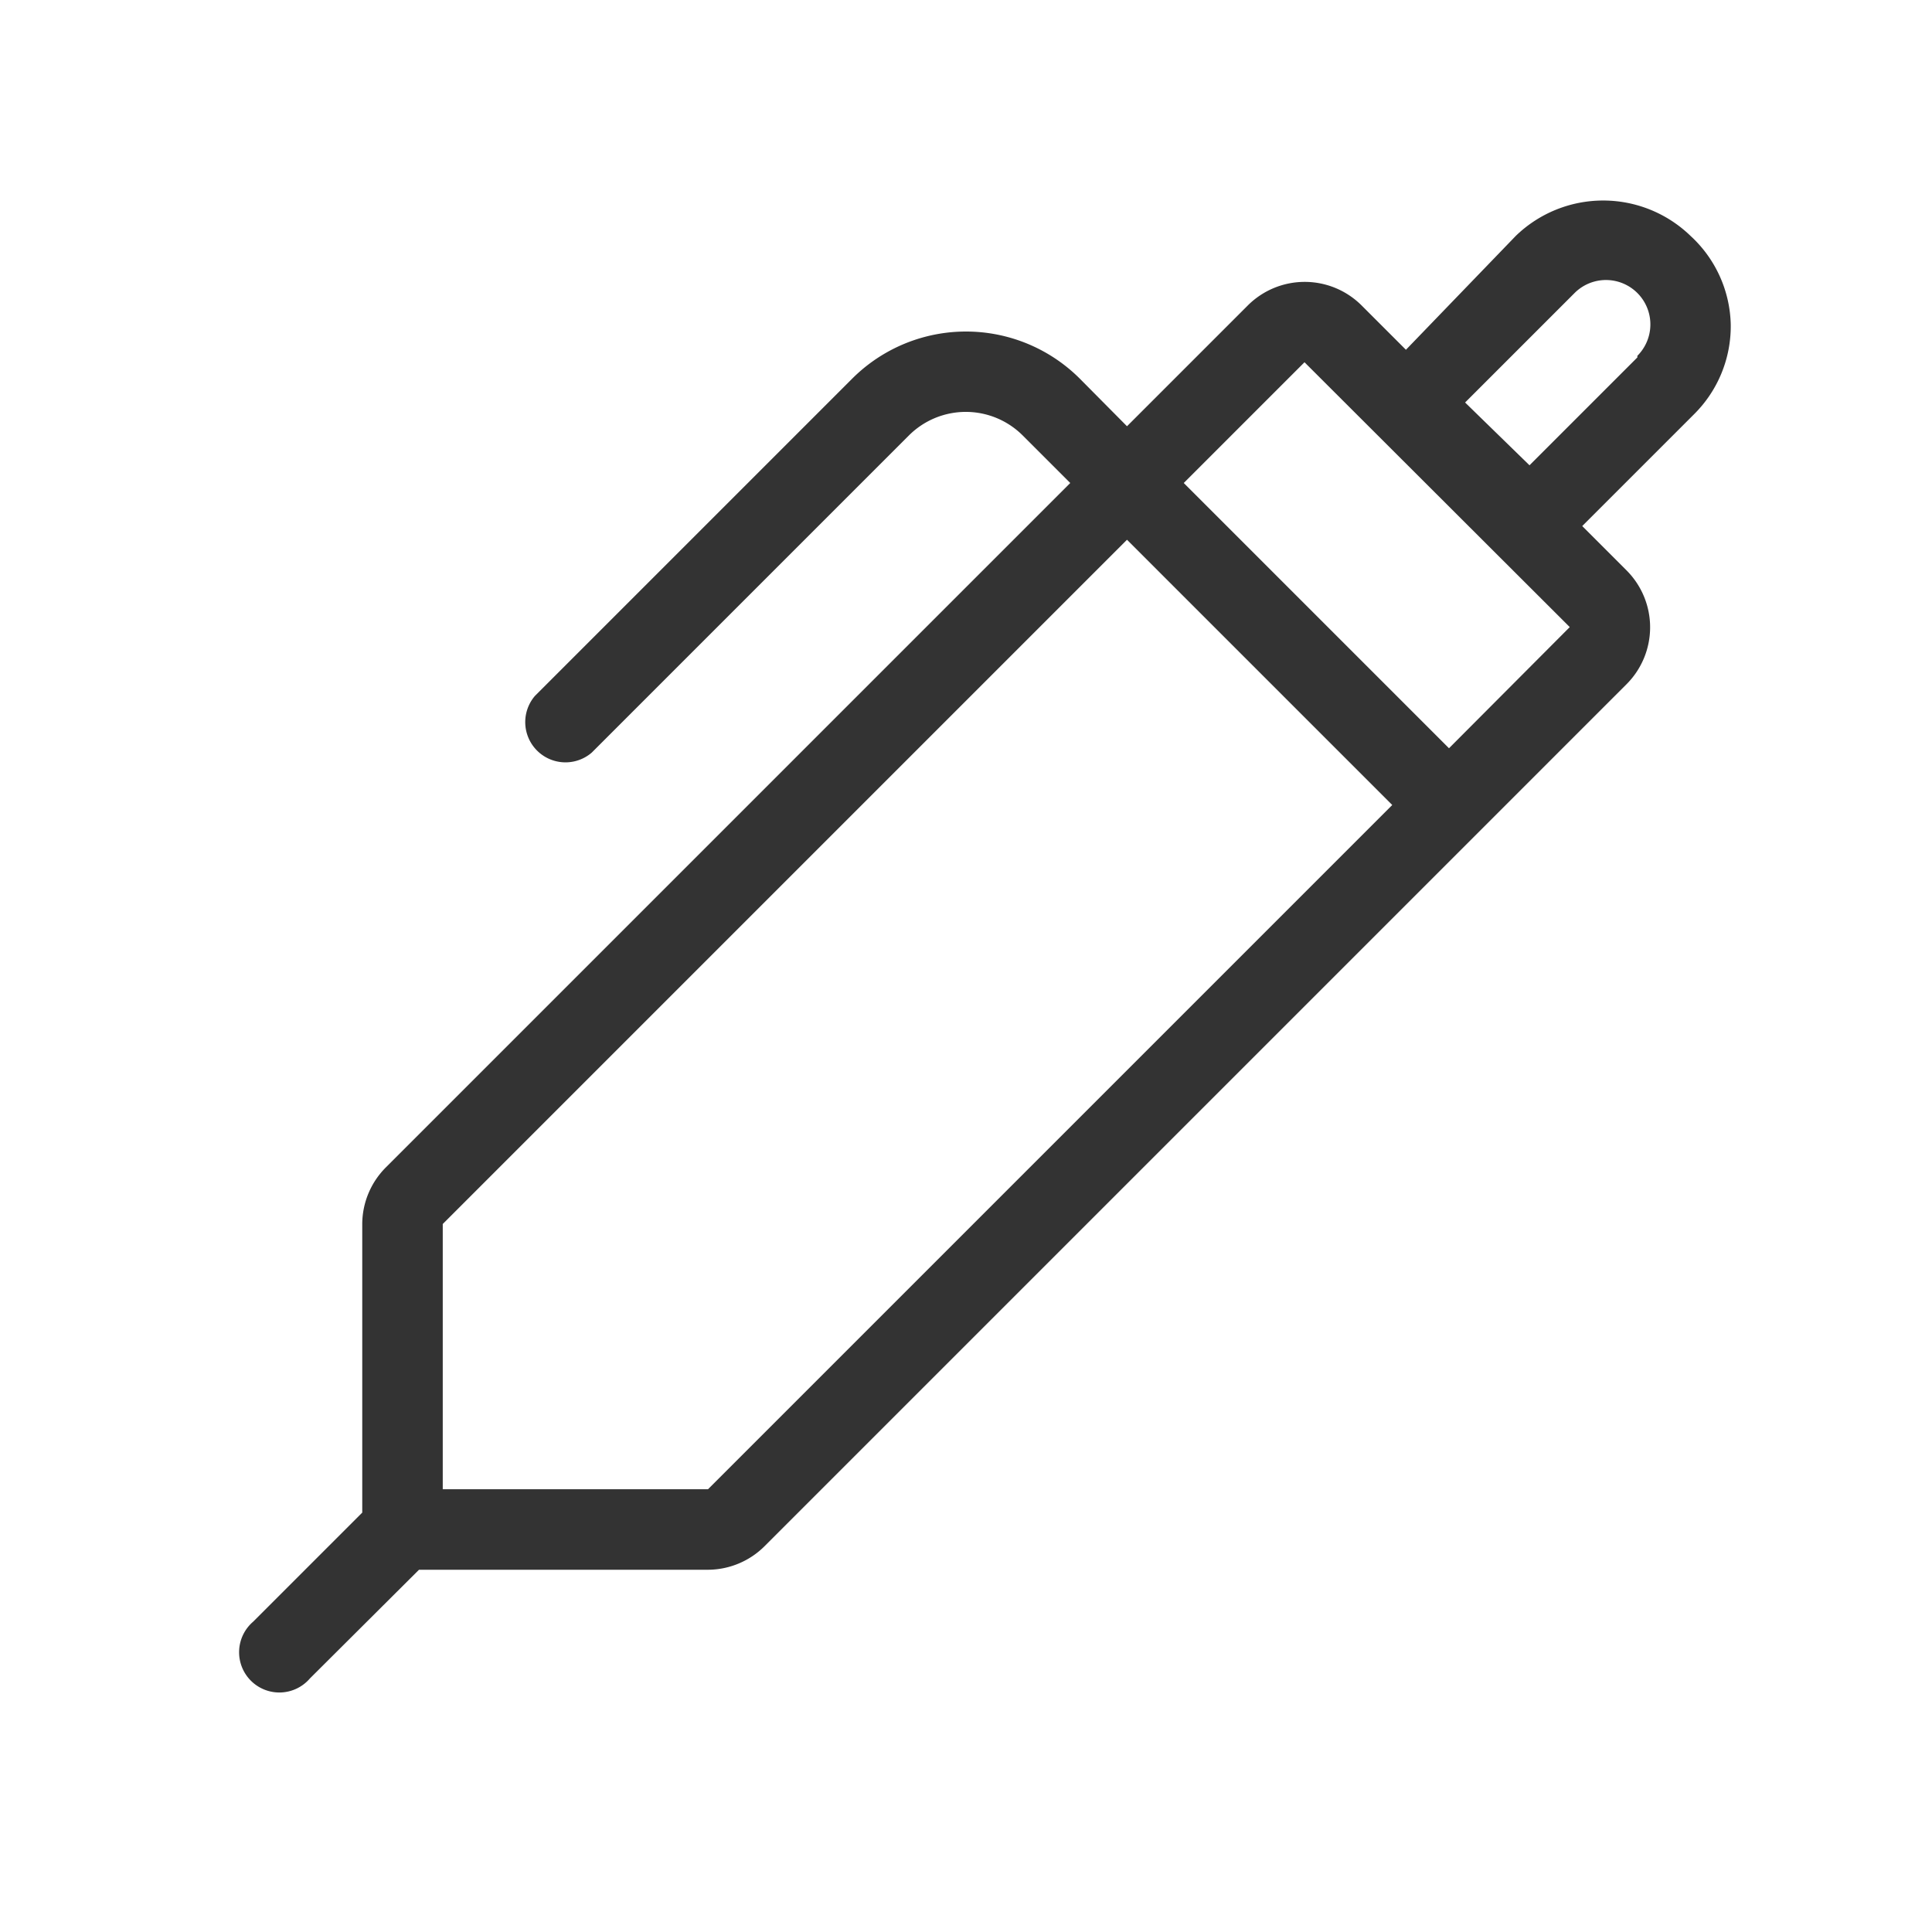 <svg id="Ebene_1" data-name="Ebene 1" xmlns="http://www.w3.org/2000/svg" viewBox="0 0 48 48"><defs><style>.cls-1{fill:#333;}</style></defs><title>additional_icons_48px_ball_pen</title><path class="cls-1" d="M43,8.07a3.08,3.08,0,0,0-1-2.21,3.12,3.12,0,0,0-4.34,0L34.93,8.69l-1.1-1.1a2,2,0,0,0-2.83,0l-3,3L26.83,9.41a4,4,0,0,0-5.66,0l-7.88,7.88a1,1,0,0,0,1.41,1.41l7.88-7.88a2,2,0,0,1,2.83,0L26.59,12l-17,17A2,2,0,0,0,9,30.41v7.17L6.29,40.29a1,1,0,1,0,1.41,1.41L10.41,39h7.17A2,2,0,0,0,19,38.41L40.41,17a2,2,0,0,0,0-2.83l-1.1-1.1,2.78-2.78A3.08,3.08,0,0,0,43,8.07ZM17.59,37H11V30.41l17-17L34.59,20ZM36,18.59,29.41,12l3-3L39,15.58Zm4.68-9.71L38,11.56,36.4,10l2.72-2.72a1.1,1.1,0,0,1,1.56,1.56Z"/></svg>